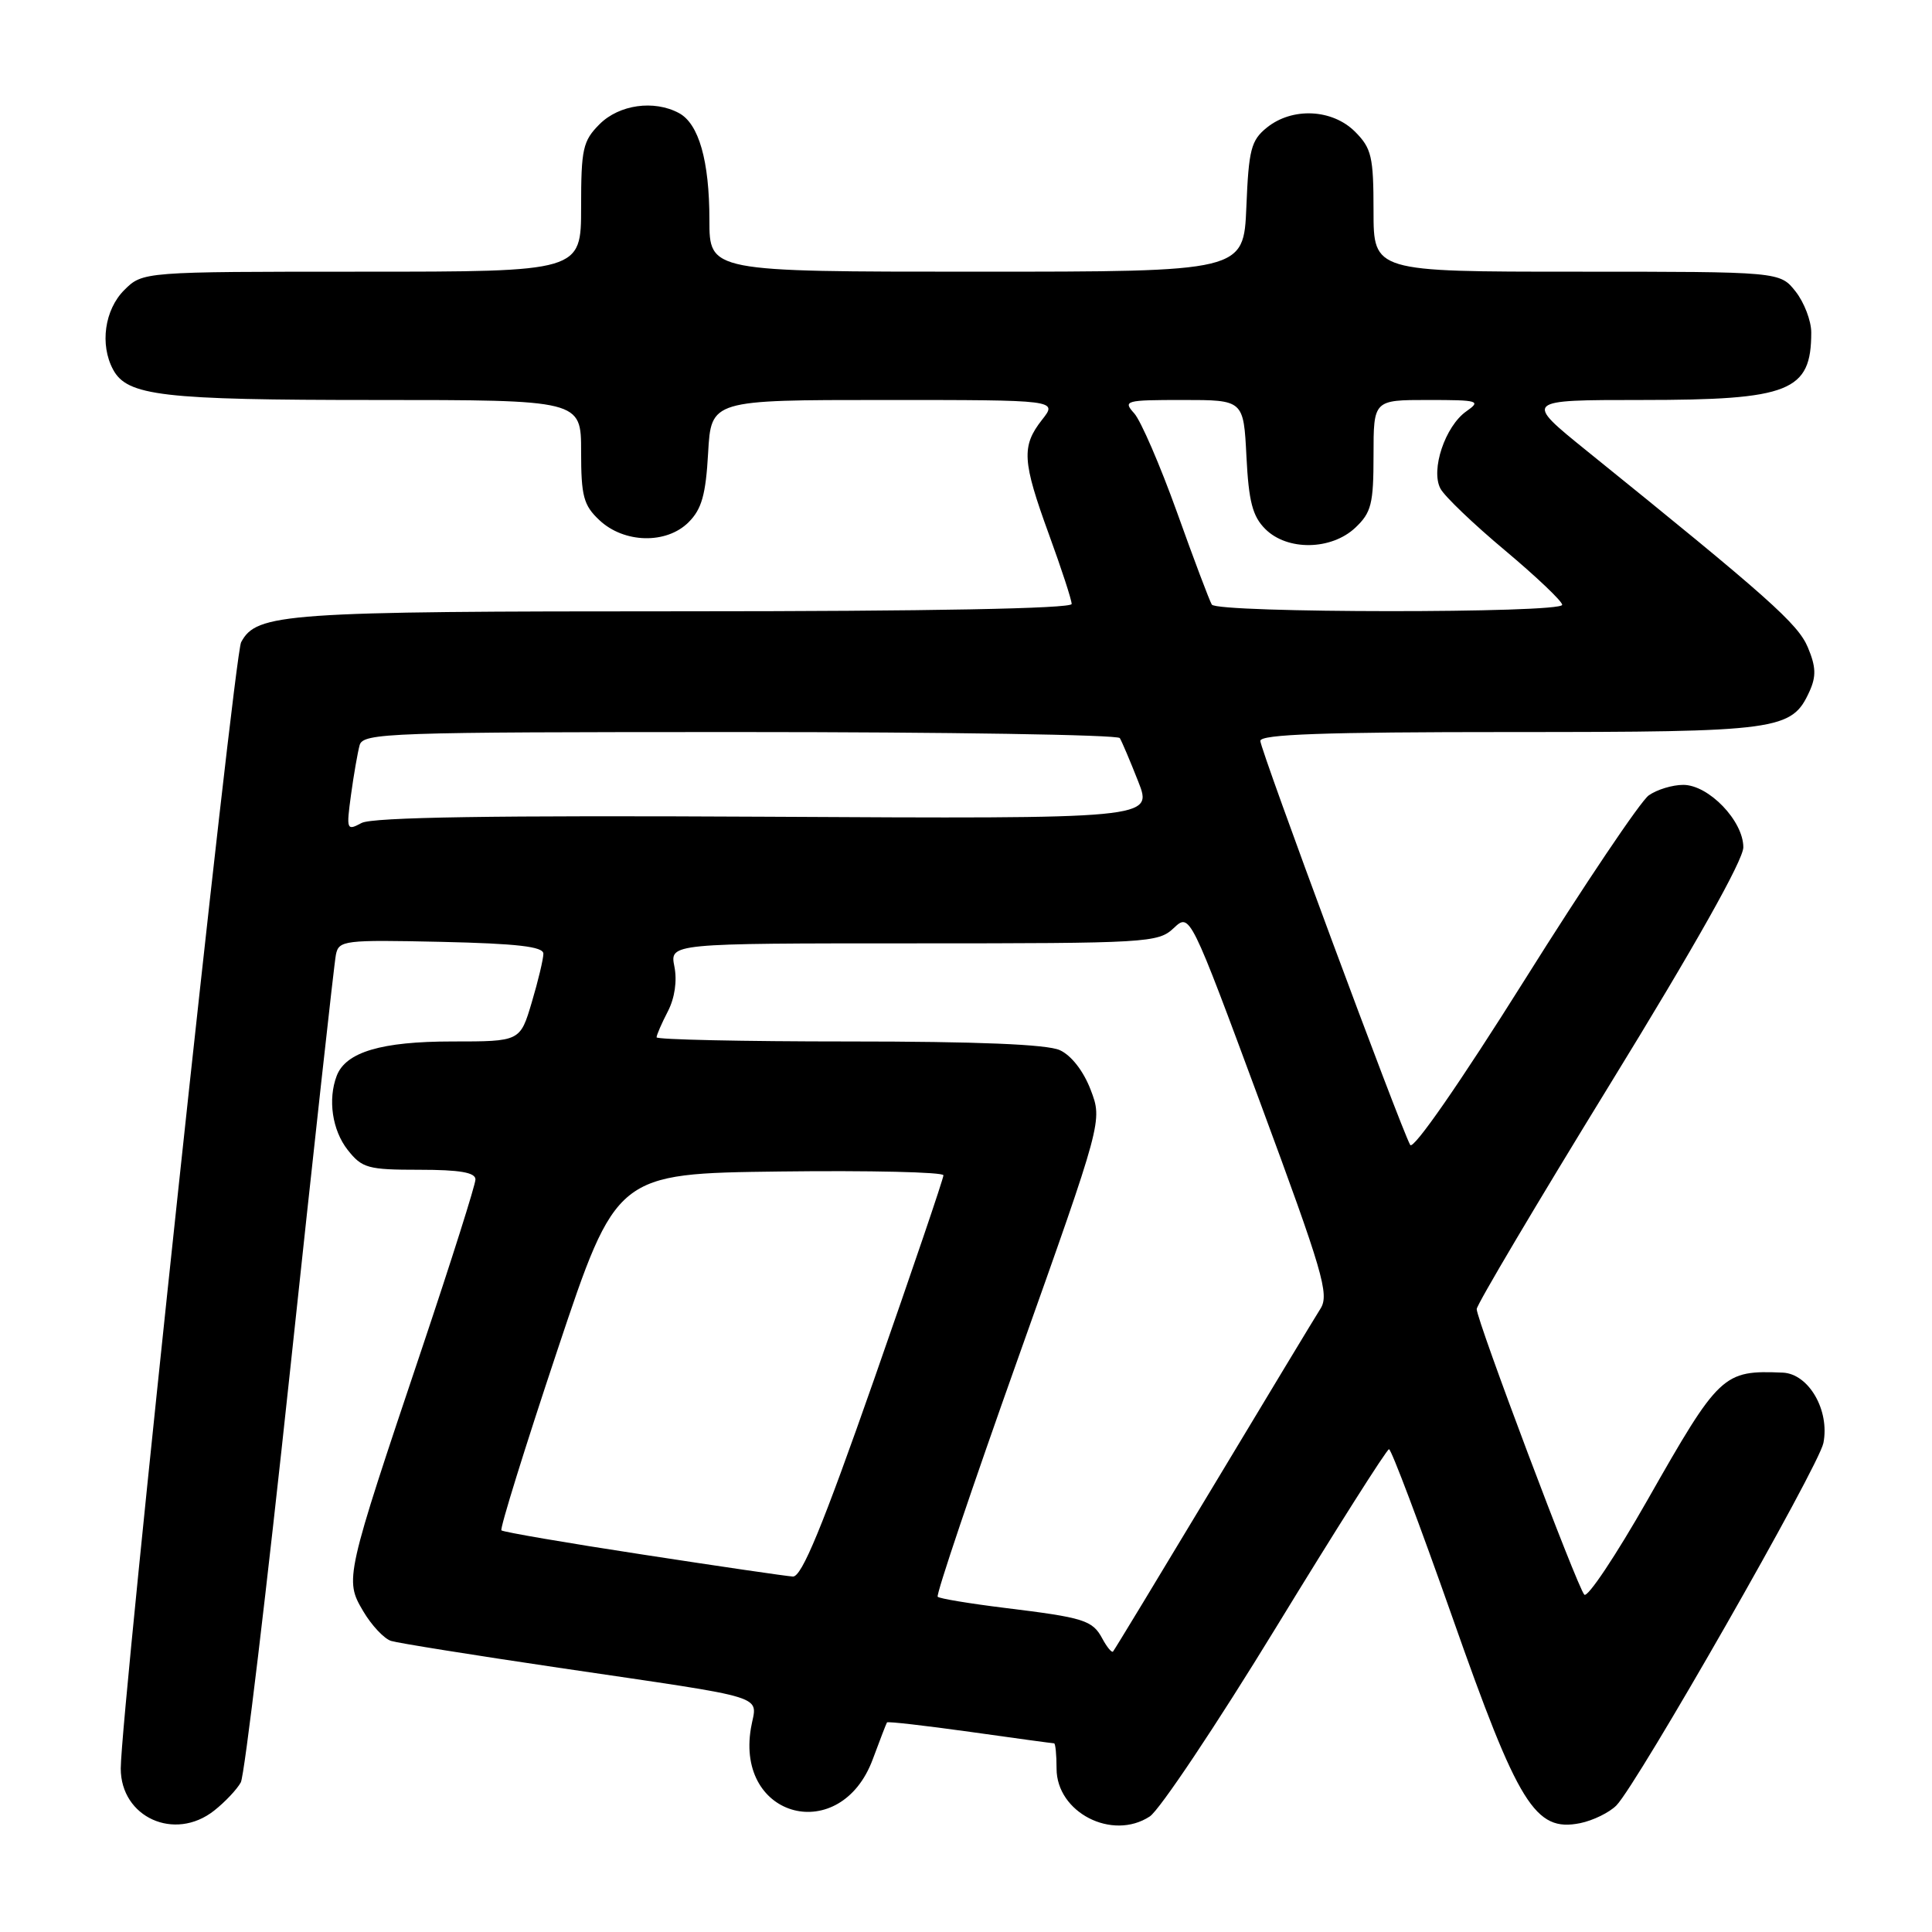 <?xml version="1.0" encoding="UTF-8" standalone="no"?>
<!DOCTYPE svg PUBLIC "-//W3C//DTD SVG 1.1//EN" "http://www.w3.org/Graphics/SVG/1.1/DTD/svg11.dtd" >
<svg xmlns="http://www.w3.org/2000/svg" xmlns:xlink="http://www.w3.org/1999/xlink" version="1.1" viewBox="0 0 256 256">
 <g >
 <path fill="currentColor"
d=" M 28.37 239.92 C 29.82 238.78 31.41 237.09 31.91 236.17 C 32.40 235.25 35.34 210.65 38.45 181.50 C 41.56 152.35 44.28 127.60 44.51 126.50 C 44.89 124.60 45.59 124.52 58.45 124.80 C 68.55 125.03 72.00 125.43 72.00 126.37 C 72.00 127.07 71.31 129.97 70.46 132.82 C 68.92 138.00 68.92 138.00 59.91 138.00 C 50.54 138.00 45.83 139.40 44.62 142.54 C 43.42 145.68 44.02 149.76 46.07 152.37 C 47.98 154.79 48.74 155.00 55.57 155.00 C 60.93 155.00 63.00 155.36 63.00 156.28 C 63.00 156.98 59.83 166.99 55.96 178.53 C 45.72 209.01 45.65 209.30 48.12 213.48 C 49.23 215.37 50.90 217.14 51.82 217.43 C 52.75 217.72 62.72 219.31 74.00 220.98 C 102.74 225.23 100.27 224.46 99.50 229.00 C 97.47 241.02 111.41 244.56 115.65 233.10 C 116.59 230.57 117.43 228.38 117.53 228.23 C 117.63 228.08 122.57 228.65 128.53 229.48 C 134.48 230.32 139.49 231.00 139.67 231.00 C 139.85 231.00 140.00 232.51 140.00 234.35 C 140.00 240.16 147.37 243.95 152.35 240.69 C 153.65 239.84 161.20 228.54 169.11 215.60 C 177.02 202.65 183.75 192.04 184.05 192.03 C 184.35 192.01 188.12 202.01 192.43 214.25 C 201.20 239.20 203.41 242.77 209.37 241.58 C 211.09 241.23 213.25 240.17 214.18 239.23 C 216.99 236.35 240.98 194.35 241.61 191.21 C 242.47 186.88 239.67 182.03 236.22 181.88 C 228.31 181.55 227.82 182.01 218.30 198.76 C 214.12 206.10 210.36 211.75 209.93 211.30 C 209.01 210.35 195.68 174.97 195.67 173.46 C 195.67 172.89 203.62 159.48 213.33 143.67 C 224.58 125.37 231.00 113.96 231.00 112.27 C 231.00 108.77 226.41 104.00 223.04 104.00 C 221.61 104.00 219.56 104.62 218.47 105.39 C 217.39 106.15 209.98 117.16 202.02 129.85 C 193.47 143.47 187.26 152.43 186.86 151.71 C 185.57 149.41 167.00 99.34 167.00 98.17 C 167.00 97.30 175.46 97.00 200.05 97.00 C 235.82 97.00 237.41 96.78 239.77 91.61 C 240.67 89.62 240.63 88.35 239.55 85.78 C 238.24 82.66 234.37 79.21 210.27 59.75 C 201.92 53.00 201.92 53.00 217.51 53.00 C 237.17 53.00 240.00 51.87 240.00 44.05 C 240.00 42.52 239.07 40.08 237.93 38.63 C 235.85 36.00 235.85 36.00 208.93 36.00 C 182.00 36.00 182.00 36.00 182.00 27.95 C 182.00 20.75 181.74 19.65 179.55 17.45 C 176.52 14.43 171.23 14.19 167.86 16.91 C 165.77 18.60 165.46 19.82 165.15 27.41 C 164.79 36.00 164.79 36.00 129.40 36.00 C 94.00 36.00 94.00 36.00 94.00 29.15 C 94.00 21.31 92.60 16.39 89.96 14.98 C 86.66 13.21 82.05 13.86 79.45 16.45 C 77.23 18.68 77.00 19.71 77.00 27.45 C 77.00 36.00 77.00 36.00 47.95 36.00 C 18.91 36.00 18.91 36.00 16.45 38.45 C 13.86 41.05 13.21 45.66 14.98 48.96 C 16.85 52.46 21.45 53.00 49.65 53.00 C 77.00 53.00 77.00 53.00 77.00 59.83 C 77.00 65.75 77.32 66.95 79.42 68.92 C 82.69 72.00 88.31 72.13 91.24 69.20 C 92.98 67.47 93.52 65.55 93.83 60.01 C 94.23 53.00 94.23 53.00 117.19 53.00 C 140.15 53.00 140.15 53.00 138.07 55.63 C 135.33 59.13 135.45 61.10 139.00 70.84 C 140.65 75.36 142.00 79.49 142.00 80.03 C 142.00 80.64 123.20 81.00 90.65 81.00 C 37.55 81.00 34.01 81.25 31.95 85.10 C 30.99 86.89 16.00 227.18 16.00 234.33 C 16.00 240.81 23.14 244.04 28.37 239.92 Z  M 146.08 217.15 C 144.76 214.68 143.69 214.35 133.09 213.05 C 128.47 212.48 124.49 211.82 124.25 211.58 C 124.00 211.34 128.82 197.05 134.95 179.83 C 146.09 148.52 146.09 148.52 144.52 144.41 C 143.57 141.92 141.95 139.84 140.43 139.15 C 138.74 138.38 129.49 138.00 112.45 138.00 C 98.45 138.00 87.00 137.75 87.00 137.45 C 87.00 137.15 87.67 135.60 88.49 134.02 C 89.41 132.25 89.74 129.96 89.36 128.07 C 88.75 125.00 88.75 125.00 121.06 125.00 C 152.09 125.00 153.46 124.92 155.52 122.98 C 157.67 120.96 157.67 120.96 166.99 146.12 C 175.28 168.53 176.16 171.51 174.98 173.39 C 174.24 174.55 167.83 185.18 160.72 197.00 C 153.61 208.82 147.66 218.65 147.48 218.84 C 147.31 219.02 146.68 218.26 146.08 217.15 Z  M 85.18 205.99 C 75.10 204.45 66.67 203.00 66.44 202.78 C 66.22 202.55 69.55 191.82 73.85 178.93 C 81.67 155.50 81.67 155.50 103.34 155.23 C 115.25 155.08 125.00 155.31 125.01 155.73 C 125.02 156.15 120.88 168.31 115.83 182.75 C 108.96 202.36 106.23 208.97 105.06 208.90 C 104.20 208.85 95.25 207.54 85.18 205.99 Z  M 46.51 105.32 C 46.87 102.67 47.39 99.71 47.65 98.75 C 48.10 97.11 51.36 97.00 98.01 97.00 C 125.44 97.00 148.10 97.36 148.38 97.80 C 148.65 98.24 149.75 100.83 150.82 103.55 C 152.77 108.50 152.77 108.50 101.37 108.22 C 65.40 108.03 49.35 108.28 47.91 109.05 C 45.93 110.11 45.88 109.96 46.51 105.32 Z  M 160.57 80.11 C 160.27 79.62 158.19 74.12 155.96 67.88 C 153.72 61.65 151.17 55.75 150.29 54.77 C 148.77 53.09 149.10 53.00 156.74 53.00 C 164.78 53.00 164.78 53.00 165.16 60.49 C 165.46 66.46 165.97 68.41 167.65 70.09 C 170.56 73.01 176.39 72.92 179.58 69.93 C 181.71 67.92 182.00 66.78 182.00 60.33 C 182.00 53.00 182.00 53.00 189.22 53.00 C 195.93 53.00 196.29 53.11 194.30 54.50 C 191.49 56.47 189.54 62.28 190.87 64.75 C 191.41 65.77 195.26 69.45 199.43 72.94 C 203.59 76.43 207.00 79.67 207.00 80.14 C 207.00 81.28 161.28 81.25 160.57 80.11 Z "/>
</g>
</svg>